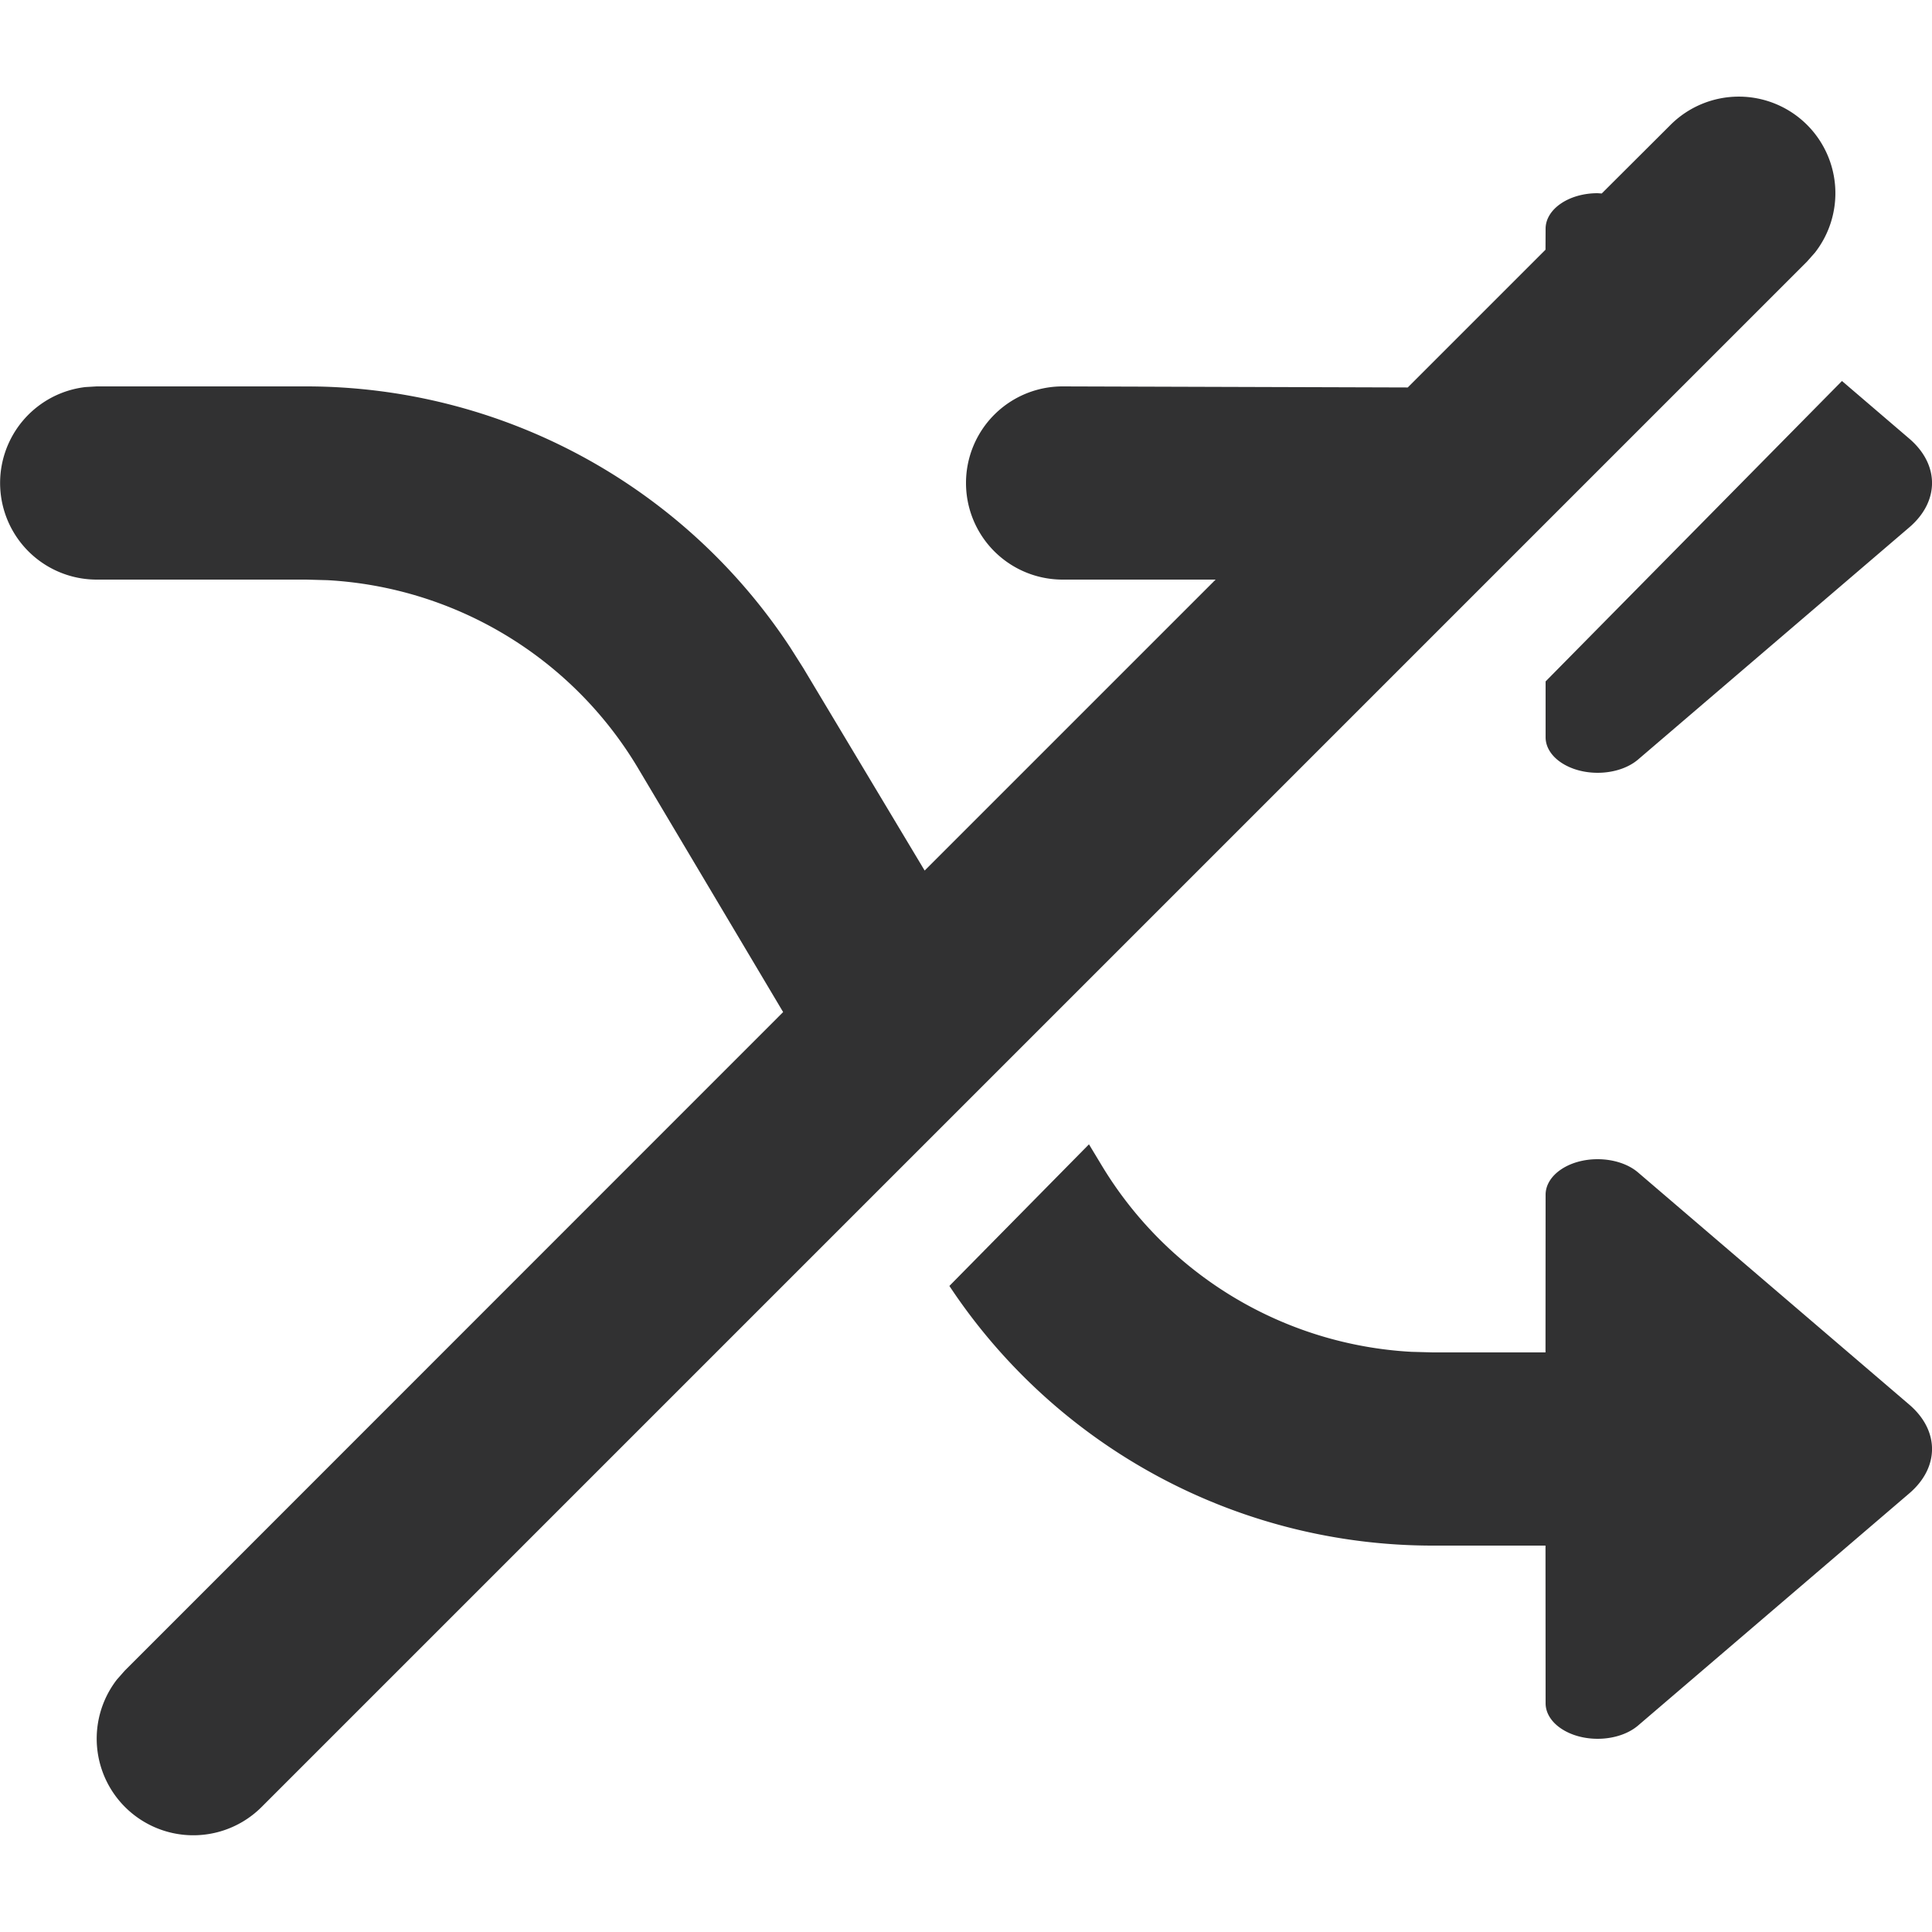 <svg viewBox="0 0 20 20" xmlns="http://www.w3.org/2000/svg"><path d="M18.707 1.293a1 1 0 0 1 .083 1.32l-.083.094-16 16a1 1 0 0 1-1.497-1.32l.083-.094 6.814-6.816-1.508-2.535A4 4 0 0 0 3.39 6.006L3.169 6H1a1 1 0 0 1-.117-1.993L1 4h2.169a6 6 0 0 1 5.01 2.7l.135.213 1.258 2.099L12.584 6H11a1 1 0 0 1 0-2l3.573.011 1.426-1.426.001-.217c0-.203.24-.368.538-.368l.043.003.712-.71a1 1 0 0 1 1.414 0Zm-7.434 10.553.128.212a4 4 0 0 0 3.209 1.936l.221.006h1.168L16 12.368c0-.203.24-.368.538-.368.163 0 .318.05.42.138l2.806 2.402c.315.269.315.651 0 .92l-2.806 2.402c-.186.159-.524.184-.756.057-.128-.07-.202-.175-.202-.287L15.999 16h-1.168a6 6 0 0 1-5.003-2.688l1.445-1.466Zm7.795-7.902.696.596c.315.269.315.651 0 .92l-2.806 2.402c-.186.159-.524.184-.756.057-.128-.07-.202-.175-.202-.287v-.578l3.068-3.11Z" fill="#313132" fill-rule="evenodd"/></svg>